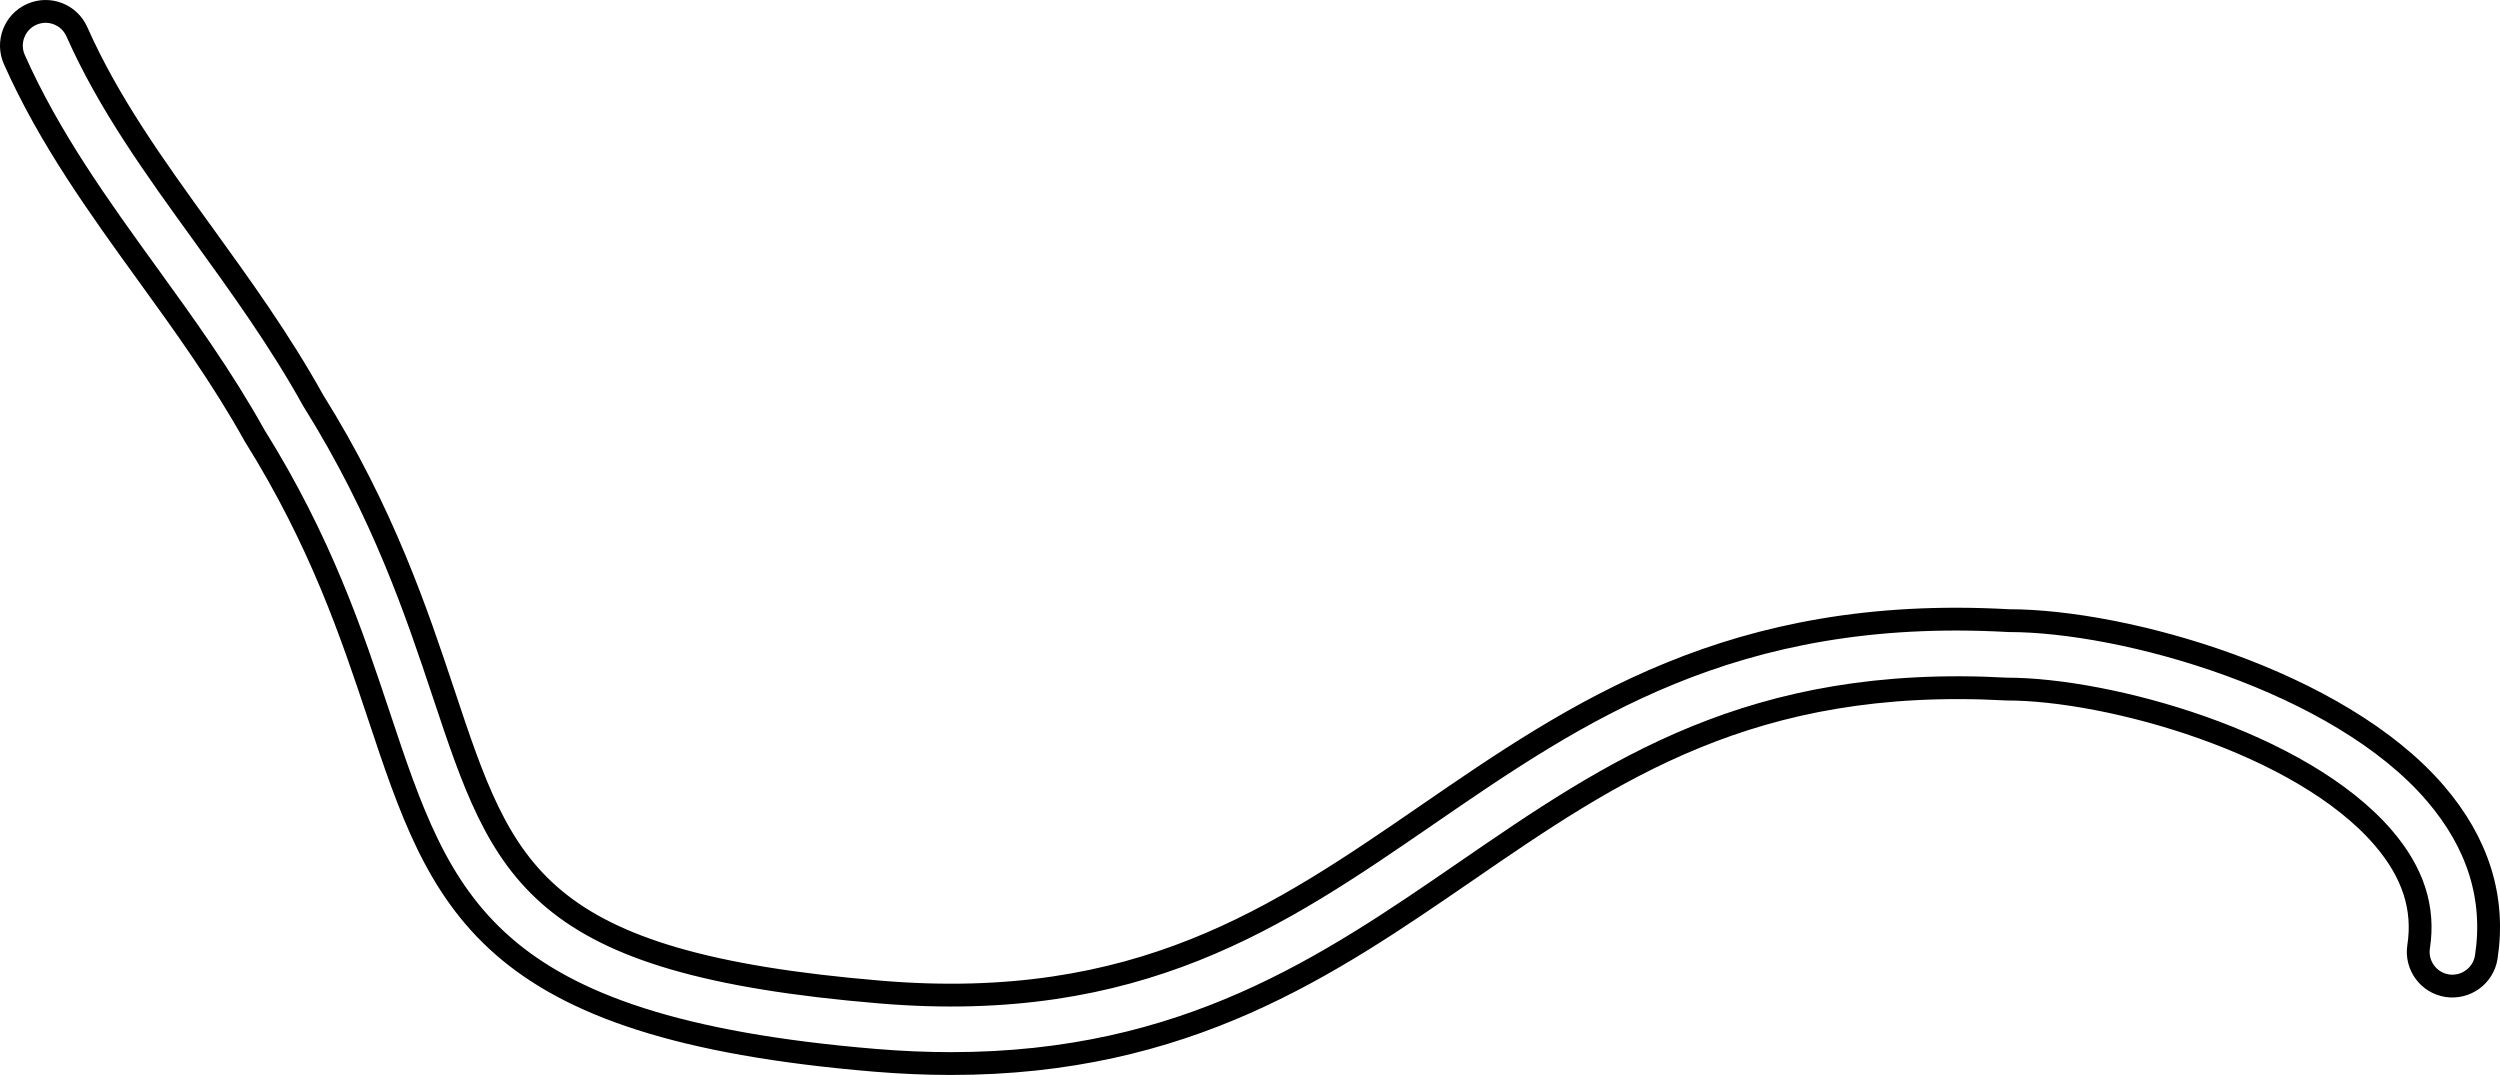 <?xml version="1.0" encoding="utf-8"?>
<!-- Generator: Adobe Illustrator 14.0.0, SVG Export Plug-In . SVG Version: 6.00 Build 43363)  -->
<!DOCTYPE svg PUBLIC "-//W3C//DTD SVG 1.1//EN" "http://www.w3.org/Graphics/SVG/1.1/DTD/svg11.dtd">
<svg version="1.1" id="Layer_1" xmlns="http://www.w3.org/2000/svg" xmlns:xlink="http://www.w3.org/1999/xlink" x="0px" y="0px"
	 width="109.593px" height="47.123px" viewBox="-10.074 -0.5 109.593 47.123" enable-background="new -10.074 -0.5 109.593 47.123"
	 xml:space="preserve">
<g>
	<path fill="none" stroke="#000000" d="M142.67,141.518c-0.456,0-0.905-0.207-1.201-0.602c-0.821-1.098-2.143-1.977-3.539-2.908
		c-1.499-1-3.048-2.031-4.172-3.469c-0.633-0.547-1.338-1.188-2.102-1.881c-4.459-4.055-11.183-10.166-16.514-8.803
		c-1.57,0.662-3.701,2.523-5.584,4.17c-1.707,1.492-3.318,2.899-4.645,3.563c-0.738,0.369-1.642,0.07-2.012-0.671
		s-0.07-1.642,0.671-2.013c0.982-0.49,2.522-1.836,4.011-3.139c2.198-1.92,4.472-3.906,6.522-4.728
		c0.053-0.021,0.106-0.039,0.163-0.056c6.933-1.887,14.438,4.938,19.404,9.453c0.788,0.717,1.512,1.375,2.155,1.929
		c0.083,0.069,0.158,0.149,0.225,0.237c0.822,1.098,2.142,1.978,3.538,2.908c1.547,1.03,3.146,2.096,4.276,3.605
		c0.497,0.662,0.362,1.603-0.301,2.1C143.299,141.419,142.983,141.518,142.67,141.518L142.67,141.518z"/>
</g>
<g>
	<path fill="none" stroke="#000000" d="M243.798,95.221c-3.21,0-6.155-0.553-8.402-1.85c-0.648-0.037-1.273-0.188-1.729-0.689
		c-0.557-0.615-0.483-1.336-0.449-1.683c0.025-0.244,0.025-0.292-0.028-0.399c-0.37-0.74-0.07-1.643,0.672-2.013
		c0.739-0.37,1.641-0.069,2.012,0.671c0.217,0.436,0.312,0.833,0.345,1.176c0.148,0.039,0.29,0.102,0.422,0.185
		c6.407,4.077,21.964-0.205,27.448-5.017c0.479-0.576,1.974-3.528,2.164-4.273c0.026-0.292,0.14-0.571,0.322-0.803
		c2.035-2.543,4.384-3.647,6.271-4.535c0.685-0.322,1.281-0.604,1.763-0.904c0.778-0.814,1.34-1.797,1.932-2.834
		c0.689-1.207,1.402-2.455,2.521-3.572c0.164-0.166,0.364-0.289,0.586-0.363c3.195-1.064,7.731-0.934,12.119-0.807
		c1.366,0.04,2.716,0.079,3.985,0.079c0.828,0,1.5,0.672,1.5,1.5s-0.672,1.5-1.5,1.5c-1.298,0-2.676-0.04-4.074-0.08
		c-3.952-0.116-8.035-0.233-10.738,0.548c-0.708,0.782-1.237,1.709-1.794,2.684c-0.689,1.208-1.402,2.455-2.521,3.574
		c-0.07,0.07-0.146,0.134-0.229,0.188c-0.685,0.456-1.454,0.817-2.271,1.202c-1.621,0.764-3.451,1.624-5.01,3.458
		c-0.492,1.668-2.229,4.892-2.912,5.571C261.768,91.675,251.936,95.219,243.798,95.221L243.798,95.221z"/>
</g>
<g>
	<path fill="none" stroke="#000000" d="M122.828,85.202c-3.21,0-6.156-0.552-8.404-1.849c-0.646-0.037-1.272-0.188-1.729-0.69
		c-0.557-0.615-0.484-1.336-0.449-1.683c0.025-0.244,0.025-0.291-0.029-0.398c-0.369-0.741-0.069-1.643,0.672-2.014
		c0.739-0.368,1.642-0.068,2.012,0.672c0.217,0.435,0.311,0.833,0.345,1.175c0.148,0.04,0.29,0.103,0.42,0.185
		c6.408,4.077,21.964-0.205,27.45-5.016c0.479-0.576,1.972-3.529,2.164-4.273c0.026-0.293,0.138-0.571,0.322-0.803
		c2.035-2.543,4.384-3.648,6.271-4.535c0.685-0.322,1.281-0.604,1.761-0.904c0.779-0.815,1.341-1.797,1.934-2.834
		c0.688-1.207,1.401-2.455,2.521-3.573c0.165-0.165,0.365-0.289,0.586-0.362c3.197-1.066,7.733-0.934,12.119-0.807
		c1.368,0.04,2.716,0.078,3.986,0.078c0.829,0,1.5,0.673,1.5,1.5c0,0.828-0.671,1.5-1.5,1.5c-1.297,0-2.675-0.039-4.074-0.079
		c-3.952-0.116-8.037-0.233-10.739,0.547c-0.708,0.782-1.236,1.71-1.794,2.685c-0.688,1.207-1.401,2.455-2.521,3.574
		c-0.07,0.07-0.146,0.133-0.229,0.188c-0.684,0.457-1.455,0.818-2.271,1.203c-1.622,0.764-3.451,1.623-5.01,3.457
		c-0.493,1.668-2.229,4.892-2.912,5.572C140.798,81.657,130.966,85.201,122.828,85.202L122.828,85.202z"/>
</g>
<g>
	<path fill="none" stroke="#000000" d="M31.618,46.123c-1.07,0-2.183-0.046-3.345-0.143C11.088,44.547,9.276,39.105,6.534,30.865
		C5.345,27.3,4.001,23.258,1.075,18.576c-1.419-2.549-3.078-4.846-4.685-7.066c-2.117-2.929-4.305-5.956-5.835-9.4
		C-9.781,1.354-9.441,0.466-8.684,0.13c0.761-0.338,1.645,0.006,1.98,0.763c1.404,3.158,3.405,5.928,5.524,8.86
		c1.656,2.293,3.369,4.663,4.834,7.301C6.731,21.972,8.2,26.379,9.379,29.92c2.617,7.857,3.931,11.804,19.143,13.07
		c11.295,0.943,17.445-3.284,23.955-7.76c6.576-4.521,13.379-9.199,25.502-8.523c0.002,0,0.005,0,0.007,0
		c5.072,0,14.462,2.631,18.698,7.568c1.879,2.189,2.63,4.605,2.233,7.182c-0.126,0.818-0.895,1.376-1.711,1.254
		c-0.818-0.126-1.38-0.893-1.254-1.711c0.261-1.693-0.245-3.254-1.547-4.771c-3.604-4.199-12.05-6.522-16.511-6.522
		c-11.183-0.613-17.273,3.565-23.72,7.998C48.145,41.847,41.927,46.123,31.618,46.123L31.618,46.123z"/>
</g>
<g>
	<path fill="none" stroke="#000000" d="M176.885,227.391c-7.288,0-15.203-1.104-18.769-2.688c-0.234-0.104-0.437-0.267-0.591-0.472
		c-0.487-0.649-1.067-1.393-1.707-2.211c-4.573-5.854-12.226-15.653-11.615-24.196c0.058-0.826,0.765-1.459,1.604-1.39
		c0.825,0.059,1.447,0.775,1.389,1.603c-0.528,7.394,6.681,16.622,10.987,22.137c0.549,0.702,1.054,1.351,1.497,1.933
		c5.739,2.289,22.918,3.463,28.593,0.737c1.118-1.821,2.417-3.634,3.787-5.545c1.041-1.453,2.116-2.956,3.192-4.569
		c0.457-0.689,1.39-0.877,2.08-0.416c0.688,0.459,0.875,1.391,0.416,2.08c-1.104,1.655-2.195,3.18-3.252,4.652
		c-1.424,1.988-2.771,3.867-3.875,5.708c-0.136,0.226-0.328,0.412-0.559,0.54C187.392,226.777,182.312,227.391,176.885,227.391
		L176.885,227.391z"/>
</g>
</svg>
